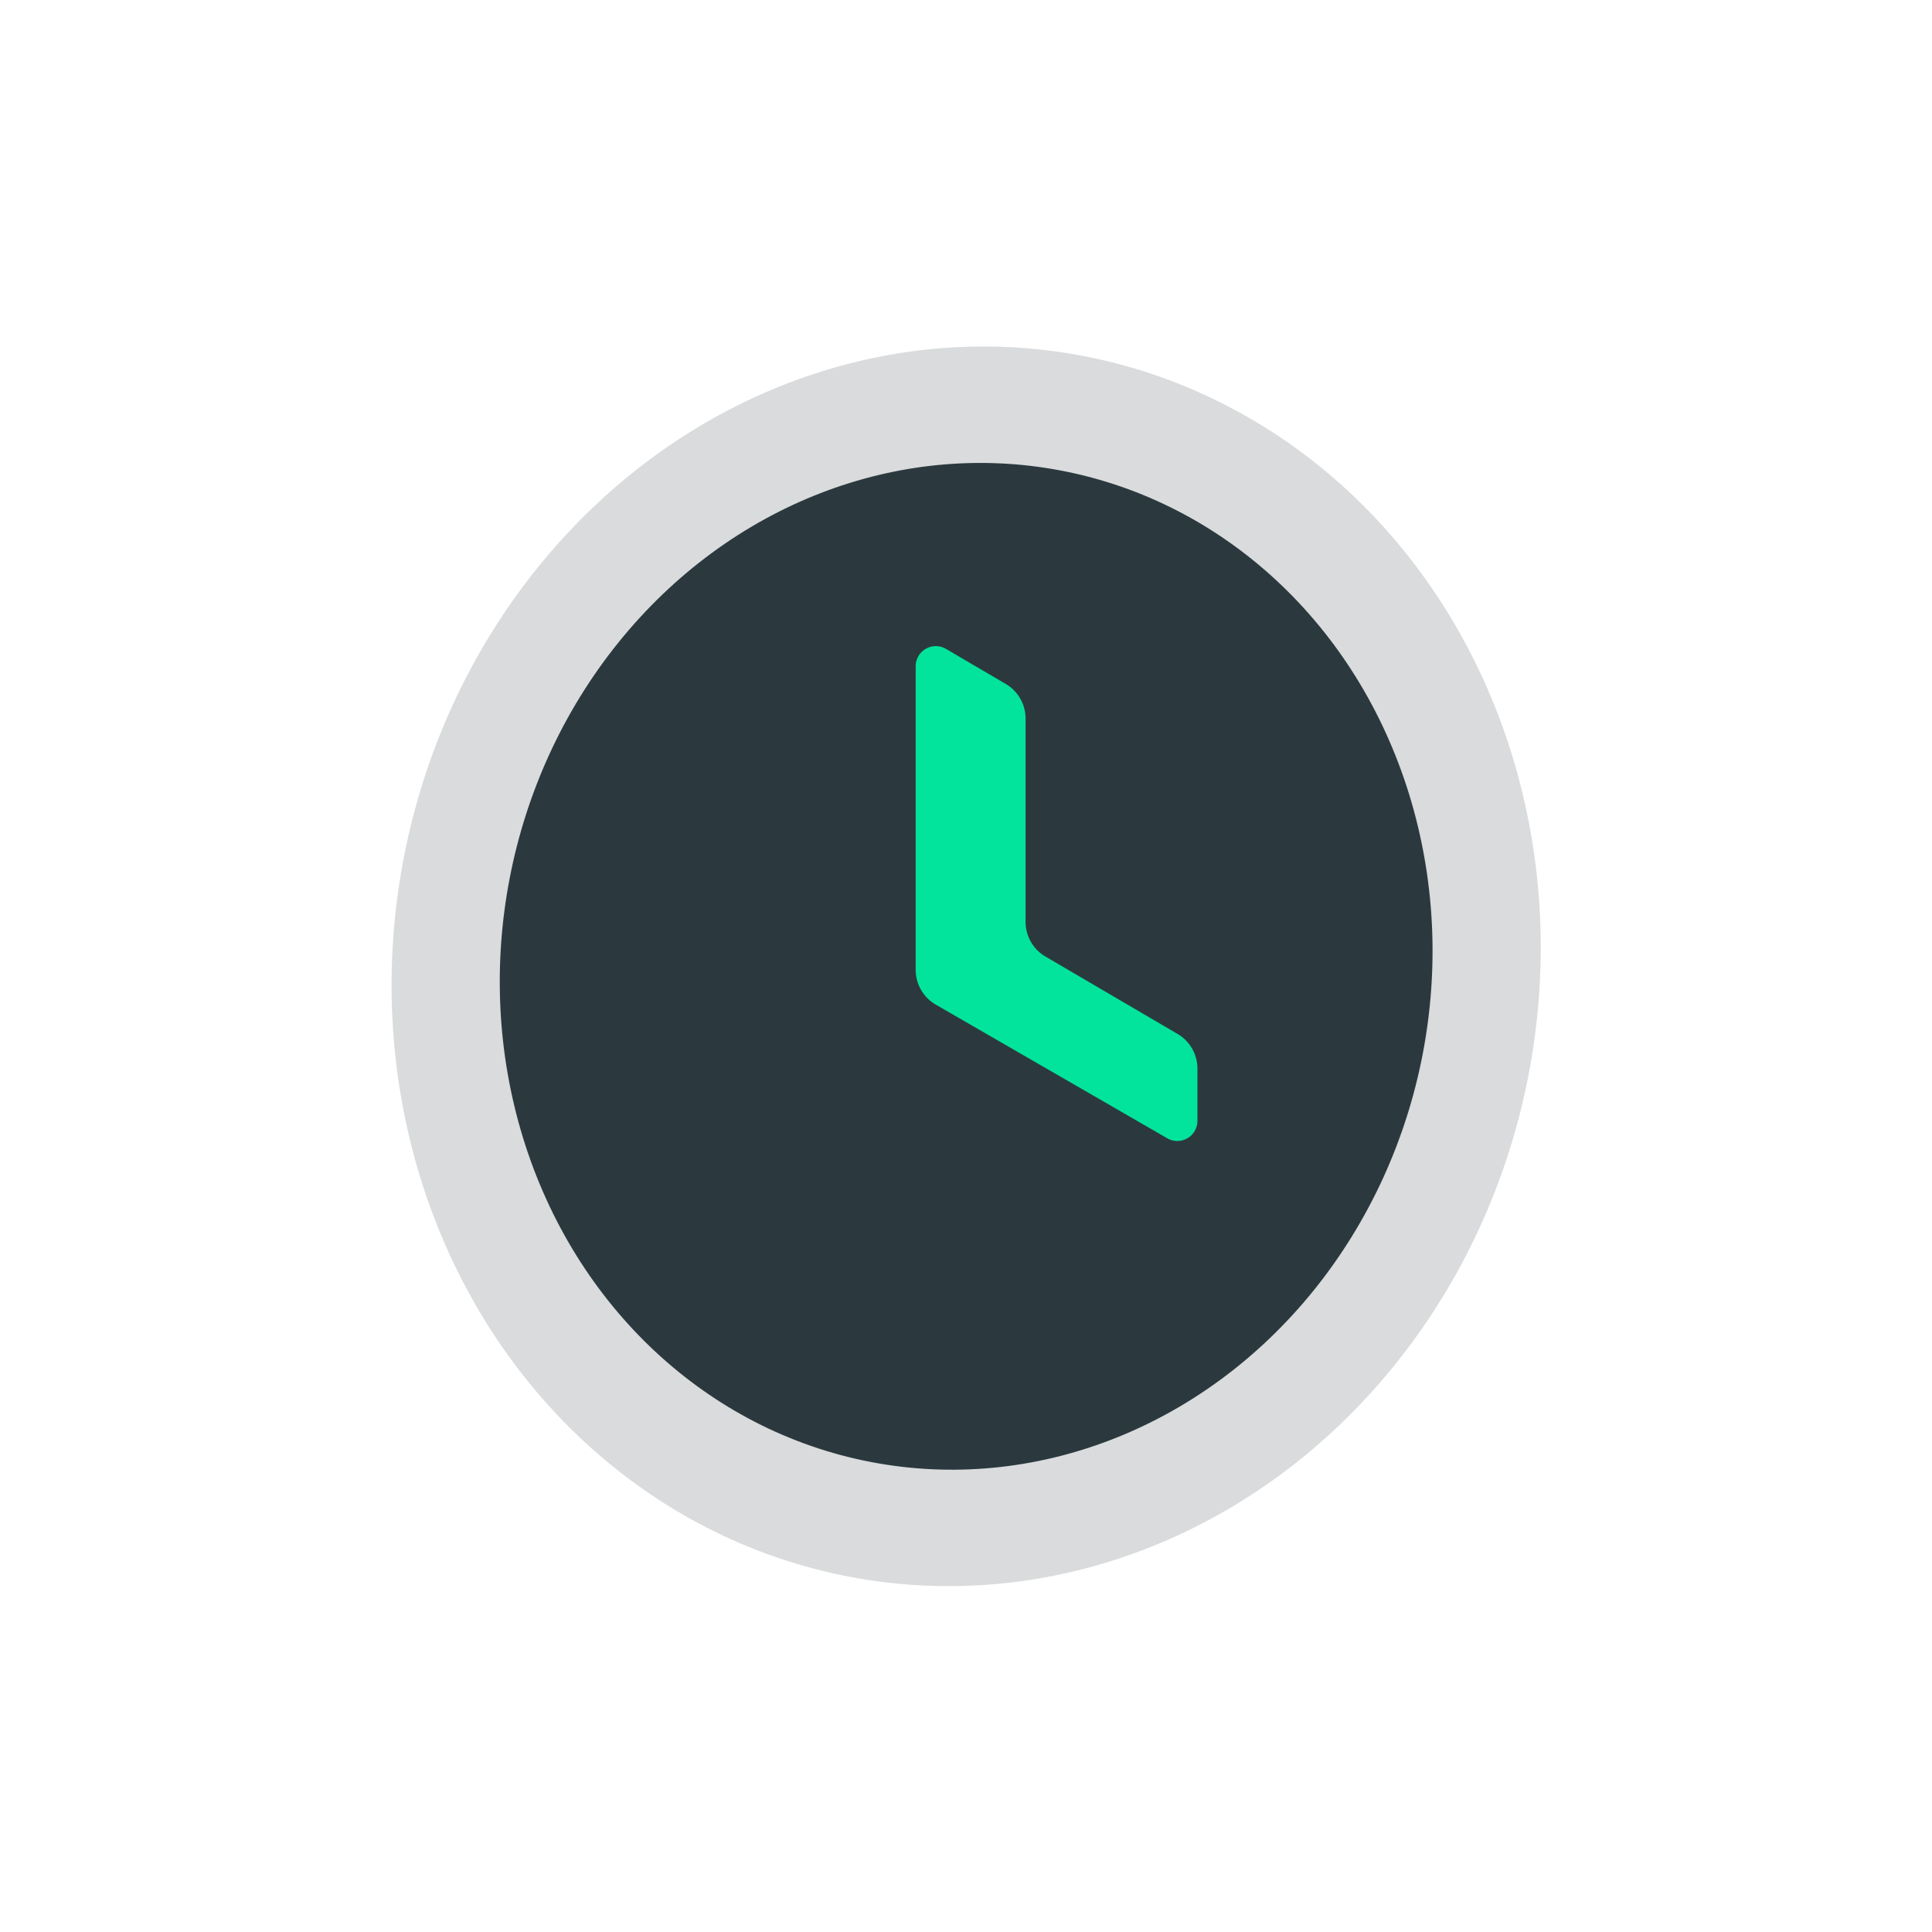 <svg viewBox="0 0 48 48" xmlns="http://www.w3.org/2000/svg"><ellipse cx="24" cy="24" fill="#d9dbdc" rx="15.44" ry="14.23" transform="matrix(.189 -.982 .982 .189 -4.1 43.04)"/><ellipse cx="24" cy="24" fill="#2b393f" rx="12.54" ry="11.55" transform="matrix(.189 -.982 .982 .189 -4.1 43.04)"/><path d="m25.48 22.92v-5.09a1 1 0 0 0 -.48-.83l-1.5-.88a.5.5 0 0 0 -.75.44v7.54a1 1 0 0 0 .5.86l5.75 3.32a.5.5 0 0 0 .75-.43v-1.3a1 1 0 0 0 -.49-.86l-3.26-1.91a1 1 0 0 1 -.52-.86z" fill="#02e49b"/></svg>